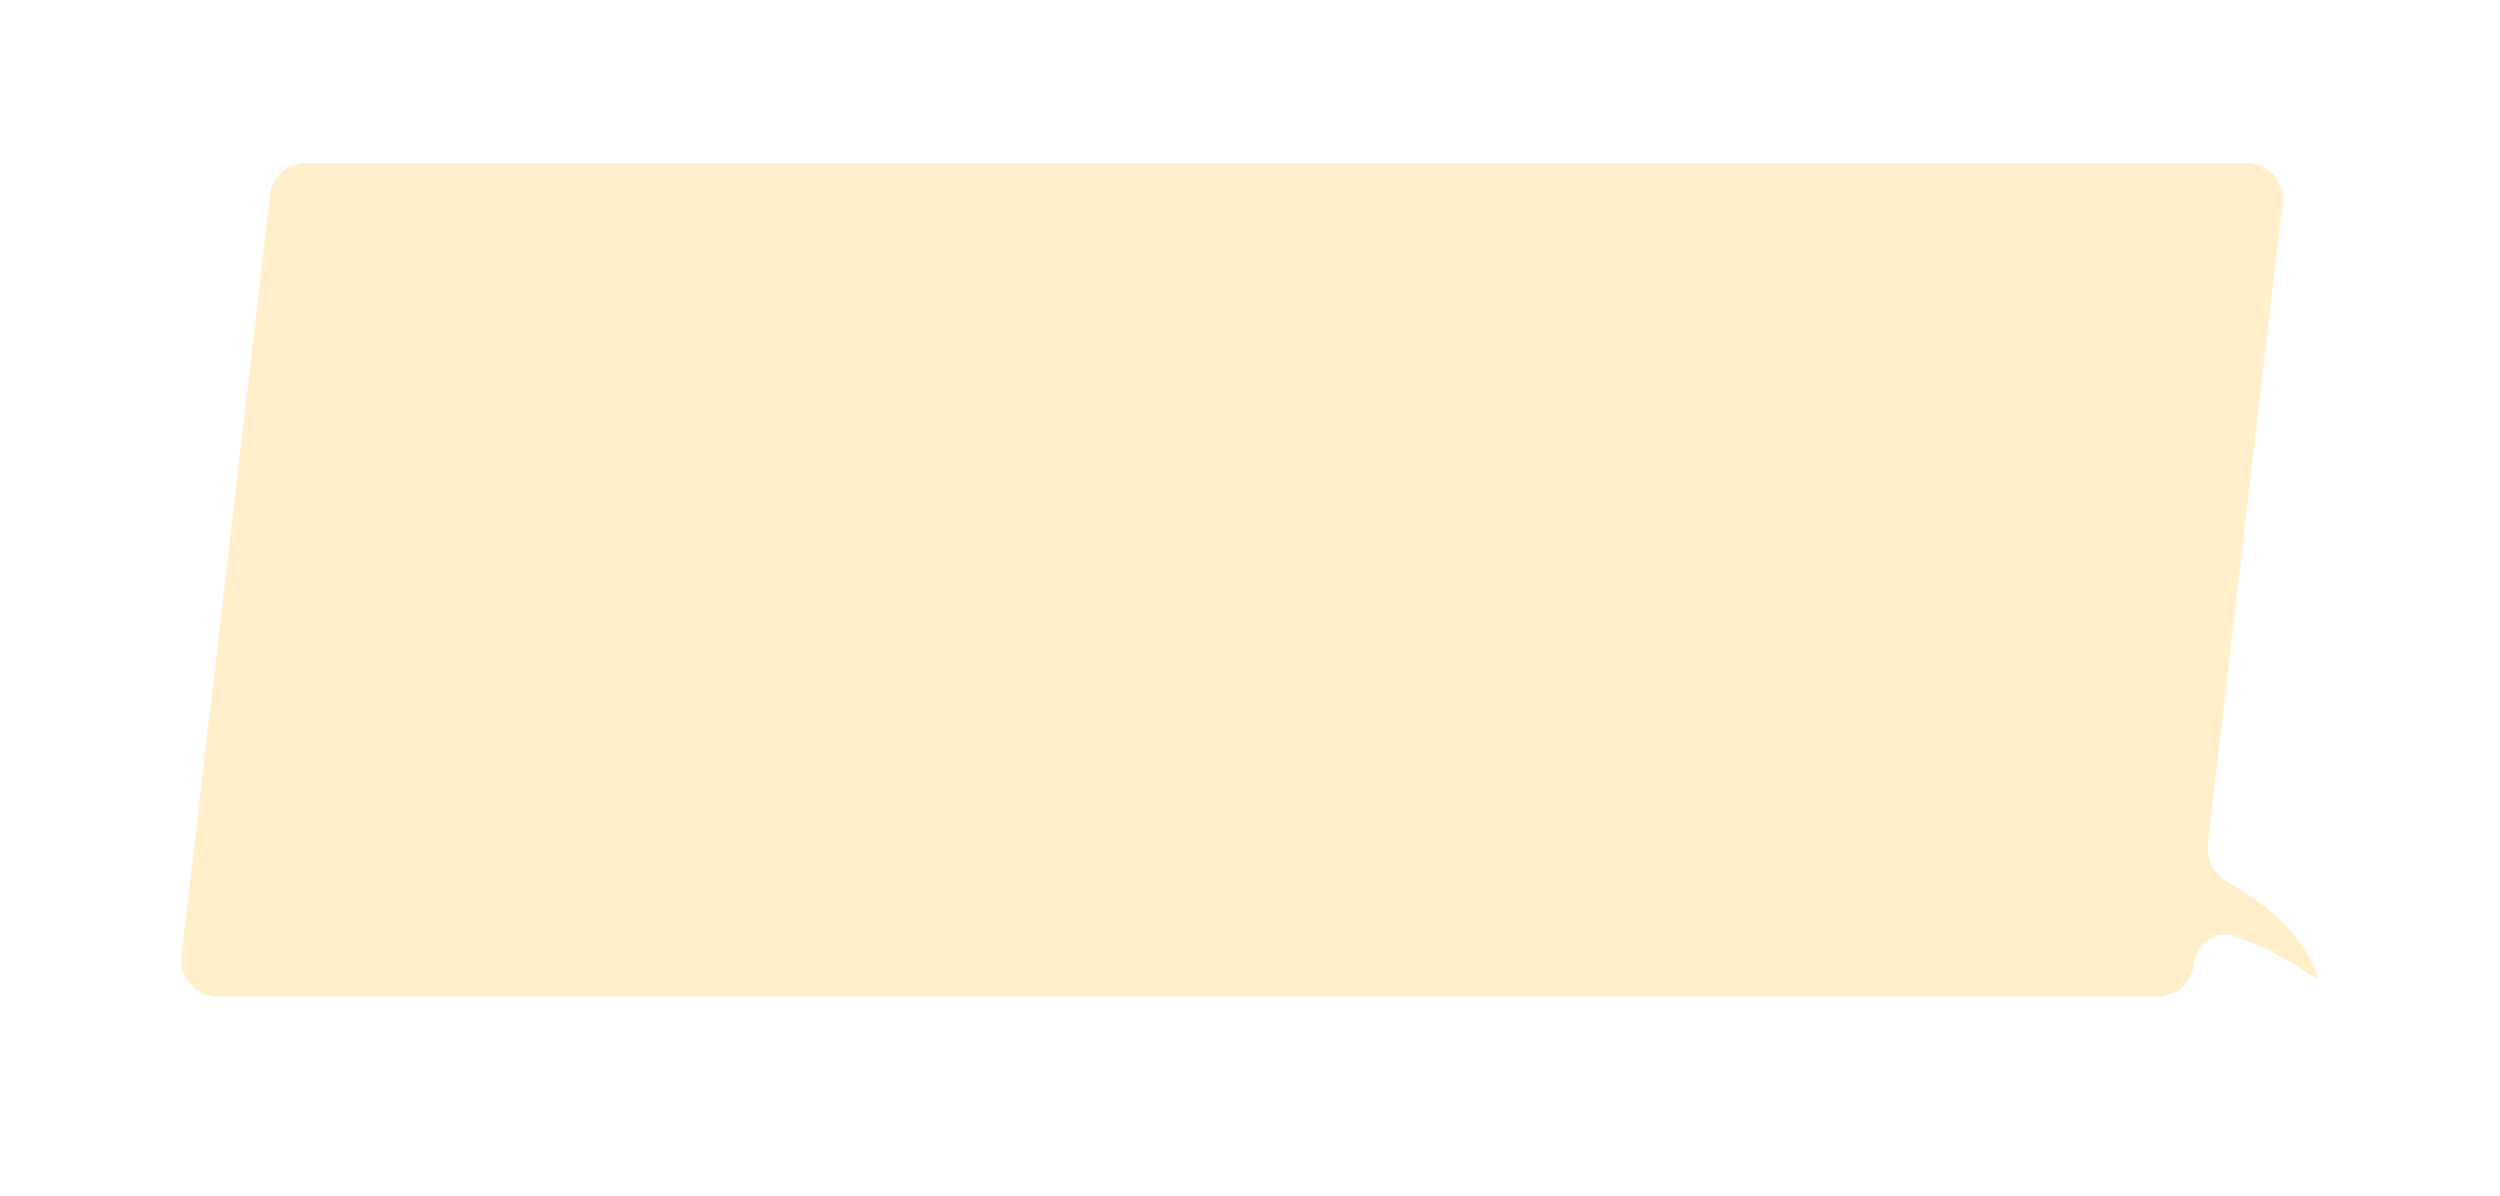 <svg width="552" height="264" viewBox="0 0 552 264" fill="none" xmlns="http://www.w3.org/2000/svg"><g filter="url(#filter0_di_1495_76176)"><path fill-rule="evenodd" clip-rule="evenodd" d="M67.563 28a8 8 0 00-7.946 7.075l-19.562 168C39.5 207.828 43.216 212 48 212h428.467a8 8 0 007.946-7.075c.521-4.474 4.669-7.661 8.939-6.225 8.069 2.714 14.691 7.097 18.323 9.501.06.04.136-.016.116-.085-2.739-9.449-11.45-16.605-19.767-21.257-3.033-1.697-4.929-4.971-4.527-8.423l16.478-141.51c.554-4.754-3.161-8.926-7.946-8.926H67.563z" fill="#FFF0CB"/></g><defs><filter id="filter0_di_1495_76176" x="0" y="0" width="551.797" height="264" filterUnits="userSpaceOnUse" color-interpolation-filters="sRGB"><feFlood flood-opacity="0" result="BackgroundImageFix"/><feColorMatrix in="SourceAlpha" values="0 0 0 0 0 0 0 0 0 0 0 0 0 0 0 0 0 0 127 0" result="hardAlpha"/><feOffset dy="12"/><feGaussianBlur stdDeviation="20"/><feComposite in2="hardAlpha" operator="out"/><feColorMatrix values="0 0 0 0 1 0 0 0 0 1 0 0 0 0 1 0 0 0 1 0"/><feBlend in2="BackgroundImageFix" result="effect1_dropShadow_1495_76176"/><feBlend in="SourceGraphic" in2="effect1_dropShadow_1495_76176" result="shape"/><feColorMatrix in="SourceAlpha" values="0 0 0 0 0 0 0 0 0 0 0 0 0 0 0 0 0 0 127 0" result="hardAlpha"/><feOffset dy="-4"/><feGaussianBlur stdDeviation="4"/><feComposite in2="hardAlpha" operator="arithmetic" k2="-1" k3="1"/><feColorMatrix values="0 0 0 0 0.884 0 0 0 0 0.635 0 0 0 0 0.056 0 0 0 0.4 0"/><feBlend in2="shape" result="effect2_innerShadow_1495_76176"/></filter></defs></svg>